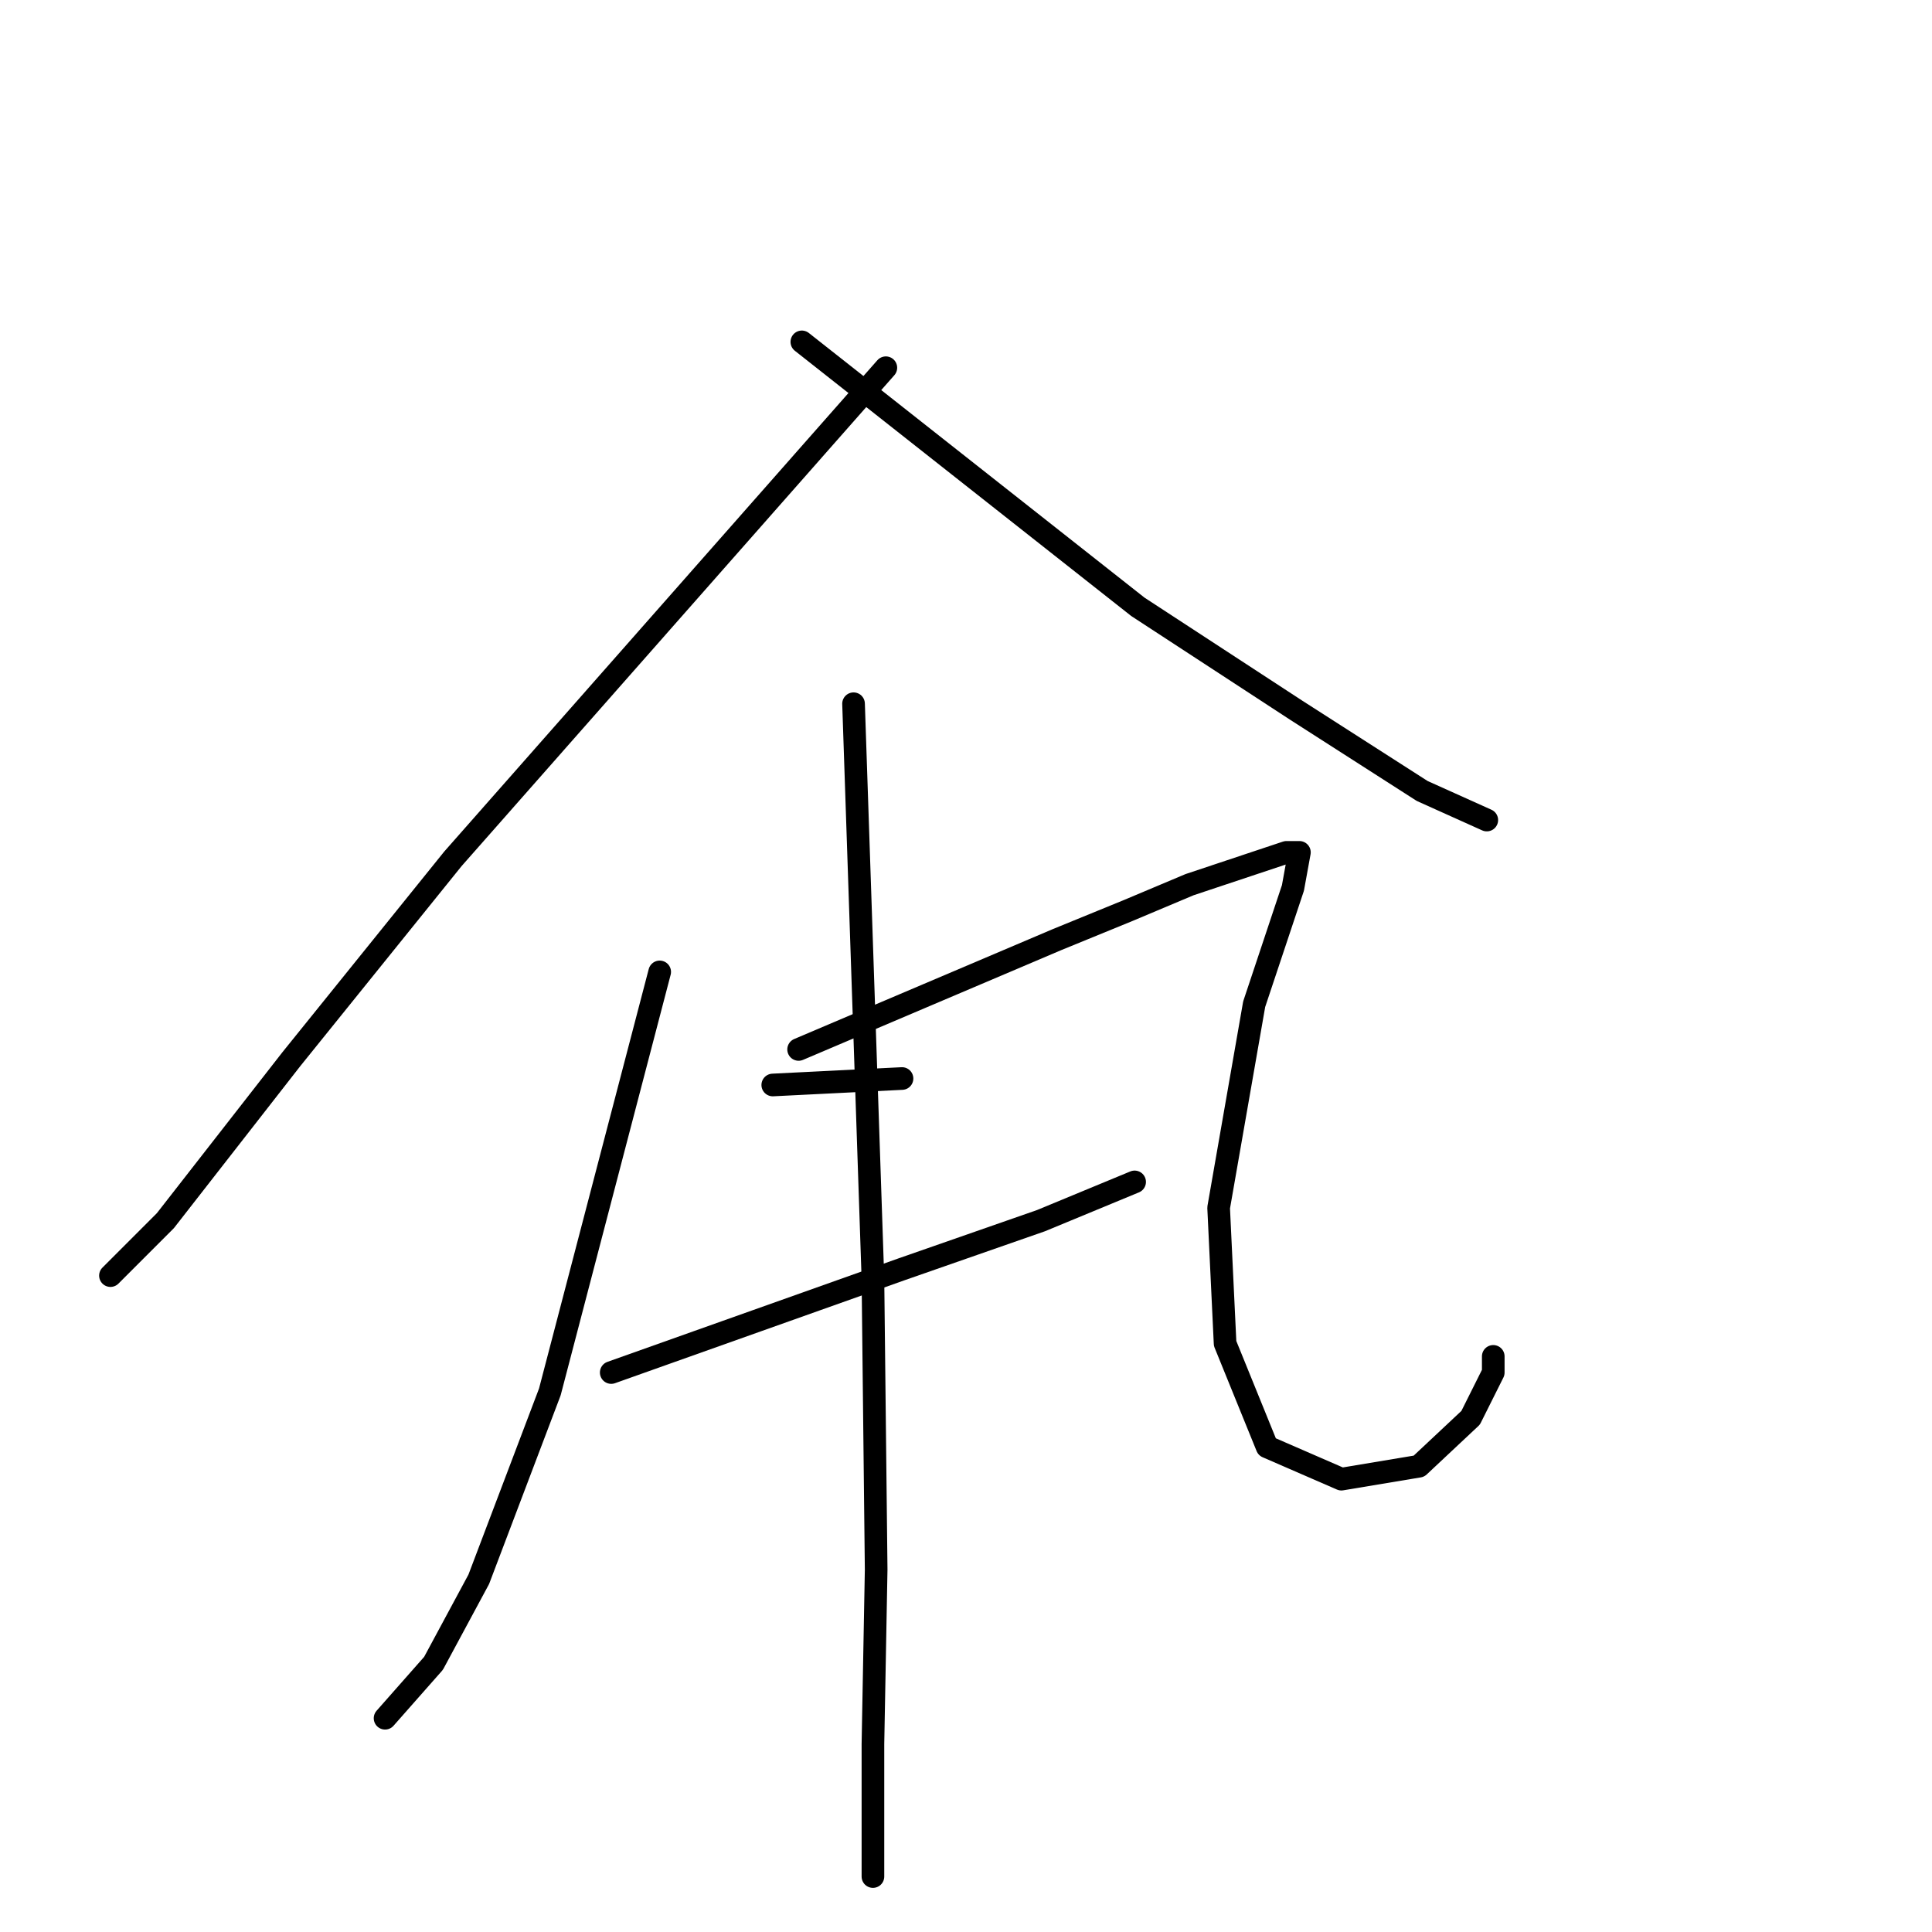 <?xml version="1.0" standalone="no"?>
    <svg width="256" height="256" xmlns="http://www.w3.org/2000/svg" version="1.1">
    <polyline stroke="black" stroke-width="3" stroke-linecap="round" fill="transparent" stroke-linejoin="round" points="117.38 48.726 88.697 81.262 60.014 113.798 38.609 140.341 21.912 161.746 14.635 169.024 14.635 169.024 " />
        <polyline stroke="black" stroke-width="3" stroke-linecap="round" fill="transparent" stroke-linejoin="round" points="106.249 45.301 128.511 62.854 150.772 80.406 171.75 94.105 188.446 104.808 197.008 108.661 197.008 108.661 " />
        <polyline stroke="black" stroke-width="3" stroke-linecap="round" fill="transparent" stroke-linejoin="round" points="87.413 128.782 80.135 156.609 72.857 184.436 63.439 209.266 57.445 220.397 51.024 227.675 51.024 227.675 " />
        <polyline stroke="black" stroke-width="3" stroke-linecap="round" fill="transparent" stroke-linejoin="round" points="105.821 139.057 122.946 131.779 140.07 124.501 149.488 120.648 157.622 117.223 165.328 114.654 170.465 112.942 172.178 112.942 171.322 117.651 166.184 133.063 161.475 160.034 162.331 178.014 167.897 191.714 177.743 195.995 188.018 194.282 194.867 187.861 197.864 181.867 197.864 179.727 197.864 179.727 " />
        <polyline stroke="black" stroke-width="3" stroke-linecap="round" fill="transparent" stroke-linejoin="round" points="102.396 143.766 110.959 143.338 119.521 142.91 119.521 142.91 " />
        <polyline stroke="black" stroke-width="3" stroke-linecap="round" fill="transparent" stroke-linejoin="round" points="80.991 181.867 100.256 175.017 119.521 168.168 137.929 161.746 150.344 156.609 150.344 156.609 " />
        <polyline stroke="black" stroke-width="3" stroke-linecap="round" fill="transparent" stroke-linejoin="round" points="113.099 93.249 114.383 131.351 115.668 169.452 116.096 207.982 115.668 231.099 115.668 248.652 115.668 248.652 " />
        </svg>